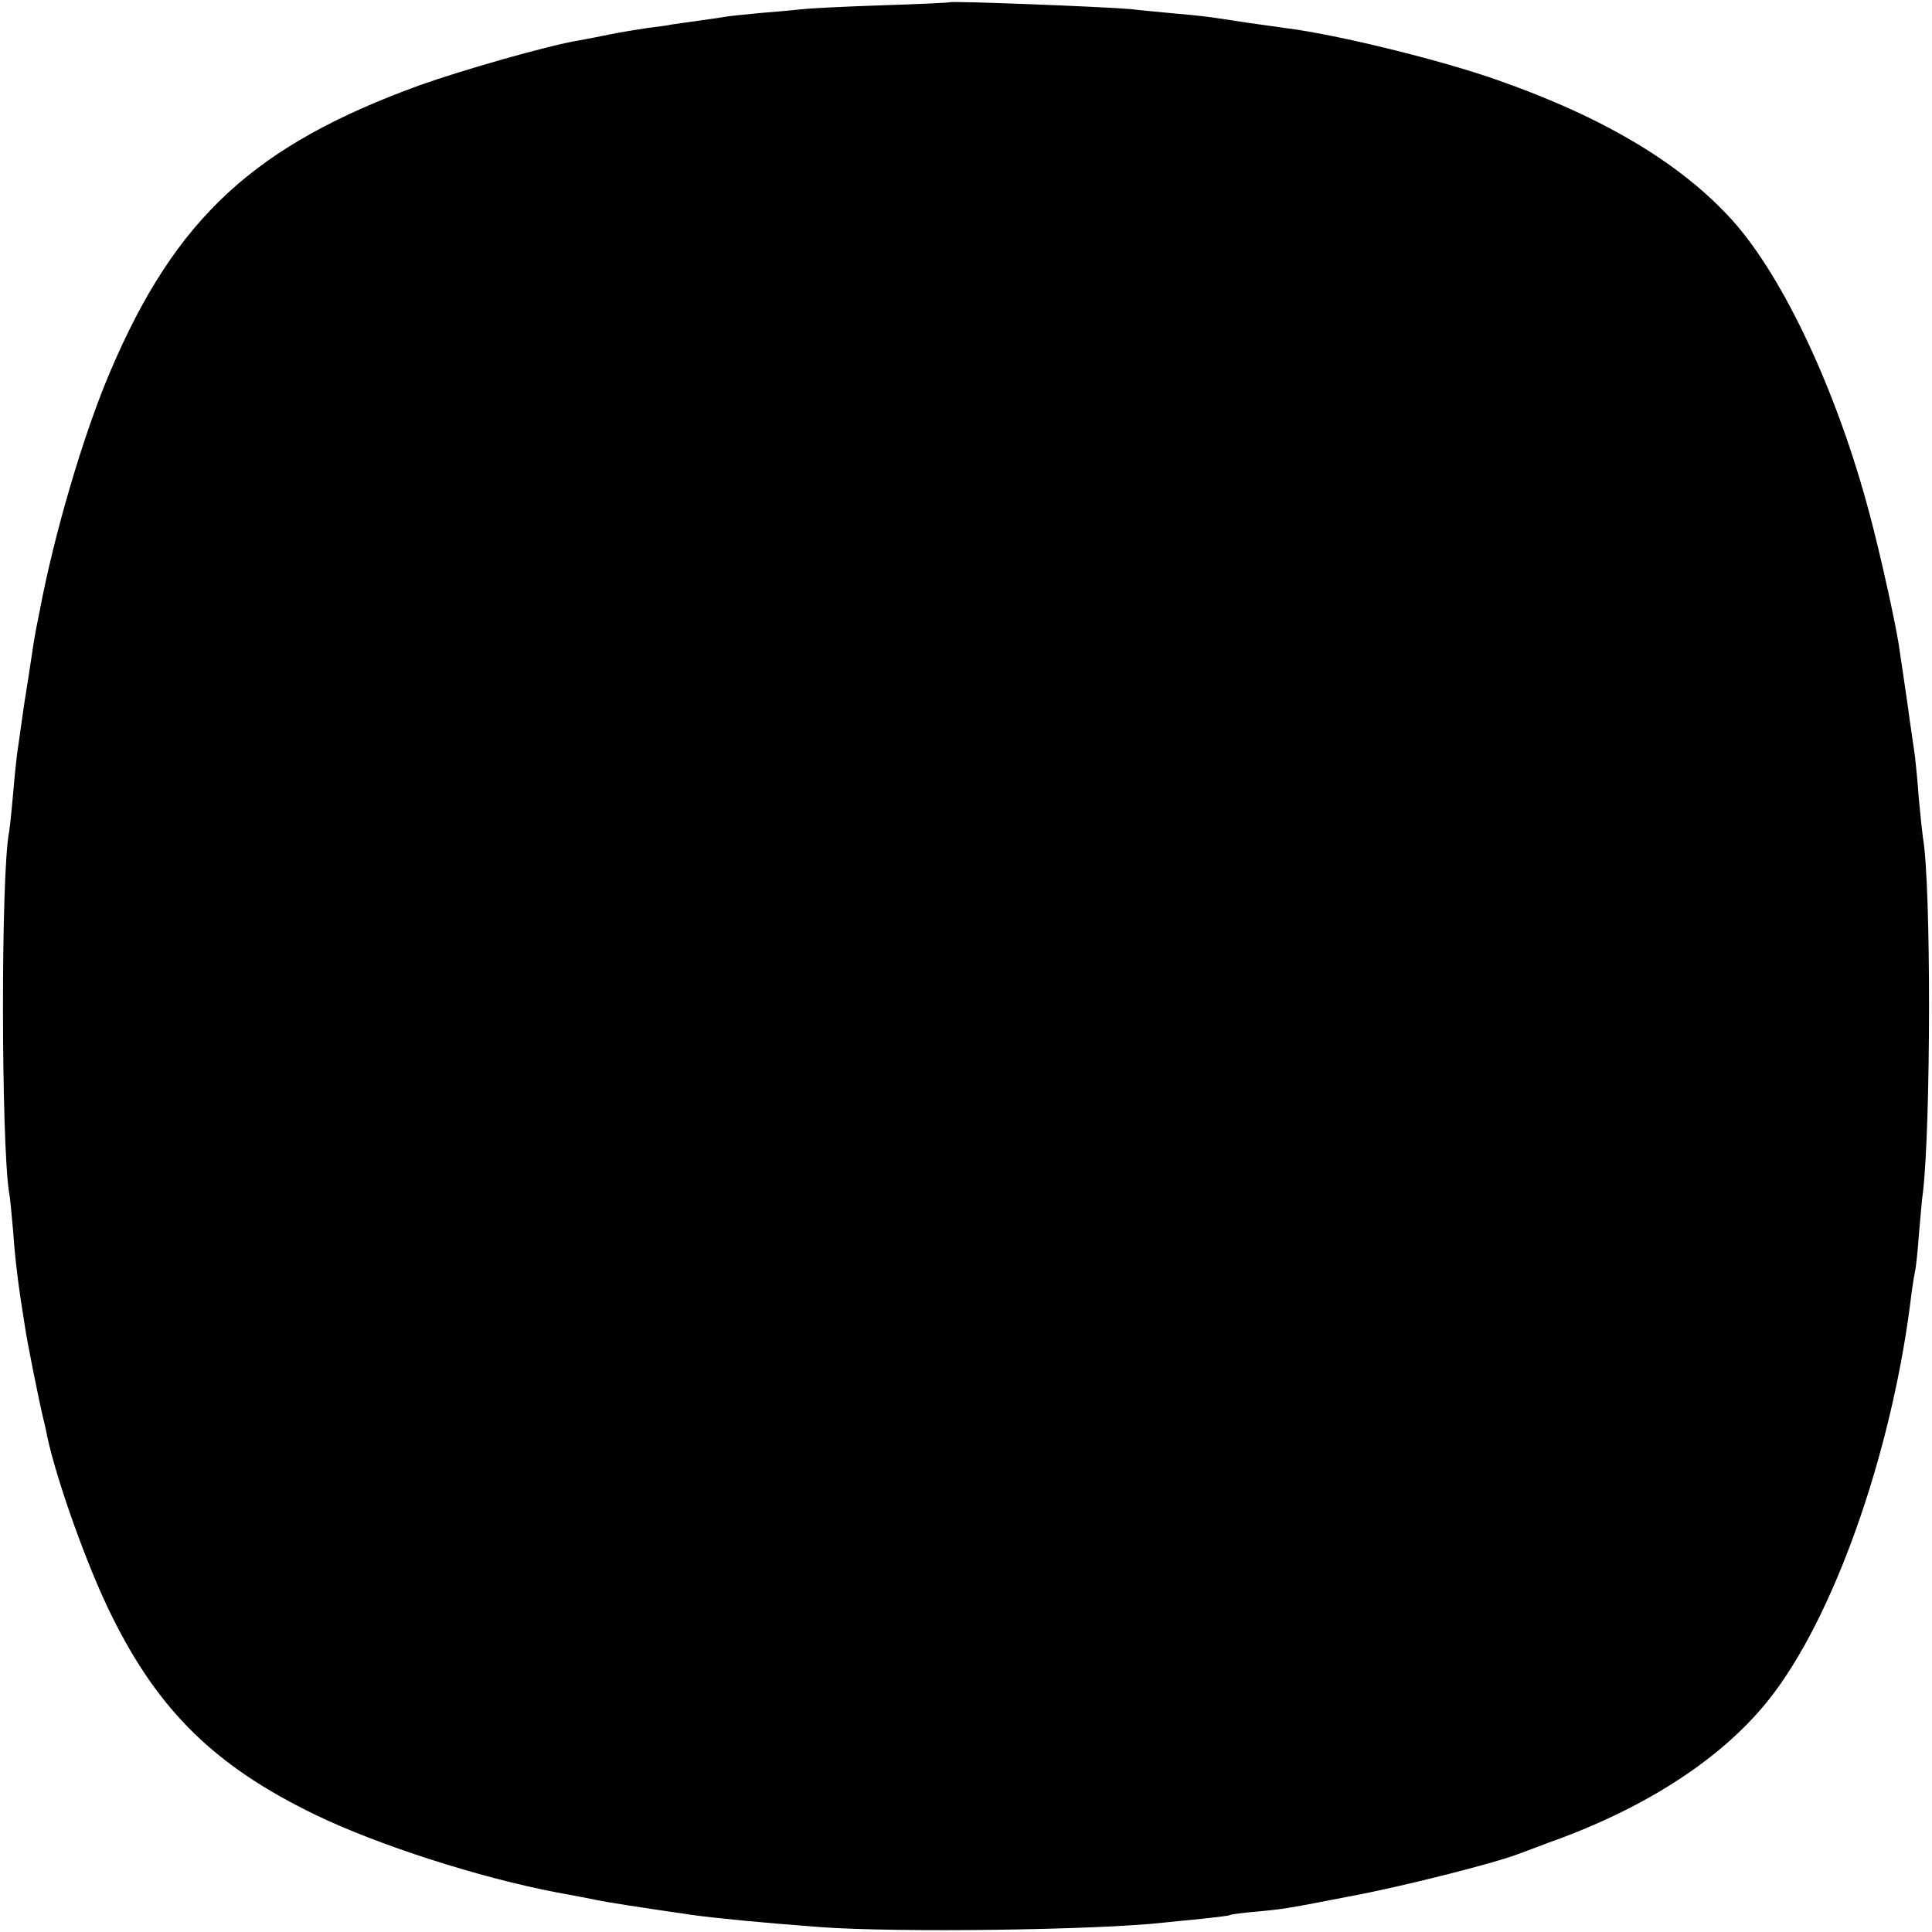 <?xml version="1.0" standalone="no"?>
<!DOCTYPE svg PUBLIC "-//W3C//DTD SVG 20010904//EN"
 "http://www.w3.org/TR/2001/REC-SVG-20010904/DTD/svg10.dtd">
<svg version="1.0" xmlns="http://www.w3.org/2000/svg"
 width="512pt" height="512pt" viewBox="0 0 512 512"
 preserveAspectRatio="xMidYMid meet">
<g transform="translate(0,512) scale(0.1,-0.1)"
fill="#000000" stroke="none">
<path d="M2517 5114 c-1 -1 -81 -5 -177 -8 -96 -3 -191 -8 -210 -10 -19 -2
-69 -7 -110 -10 -41 -4 -84 -8 -95 -10 -11 -2 -45 -7 -75 -11 -30 -4 -62 -9
-70 -10 -8 -2 -37 -6 -63 -9 -26 -4 -71 -11 -100 -17 -29 -6 -65 -13 -82 -16
-81 -13 -311 -79 -423 -119 -438 -159 -647 -352 -820 -759 -71 -166 -149 -432
-187 -635 -3 -14 -7 -36 -10 -50 -2 -14 -7 -38 -9 -55 -6 -41 -18 -117 -21
-135 -1 -8 -6 -40 -10 -70 -4 -30 -9 -62 -10 -70 -1 -8 -6 -53 -10 -100 -4
-47 -9 -94 -11 -105 -22 -114 -21 -819 0 -955 3 -14 7 -61 11 -105 5 -73 14
-146 31 -250 5 -37 39 -206 50 -250 3 -11 7 -30 9 -41 25 -118 108 -350 171
-476 125 -253 275 -399 539 -527 165 -80 435 -167 640 -206 44 -8 91 -17 105
-20 21 -5 124 -21 256 -40 58 -8 177 -20 338 -32 201 -15 734 -8 911 12 17 2
61 6 100 10 38 4 72 8 75 10 3 2 34 6 70 9 74 7 80 8 255 42 133 25 370 85
434 109 20 7 74 28 121 45 252 95 449 230 566 390 167 227 313 655 360 1055 3
22 7 47 9 55 2 8 7 51 10 95 4 44 8 96 11 115 21 179 22 816 0 940 -2 14 -7
61 -11 104 -3 44 -8 94 -10 110 -2 17 -12 81 -20 141 -9 61 -18 124 -21 142
-6 52 -52 260 -80 363 -85 321 -227 624 -362 775 -136 151 -341 274 -624 373
-150 53 -423 120 -557 137 -15 2 -63 9 -107 15 -108 17 -119 18 -199 25 -38 4
-88 8 -110 11 -67 6 -474 22 -478 18z"/>
</g>
</svg>
